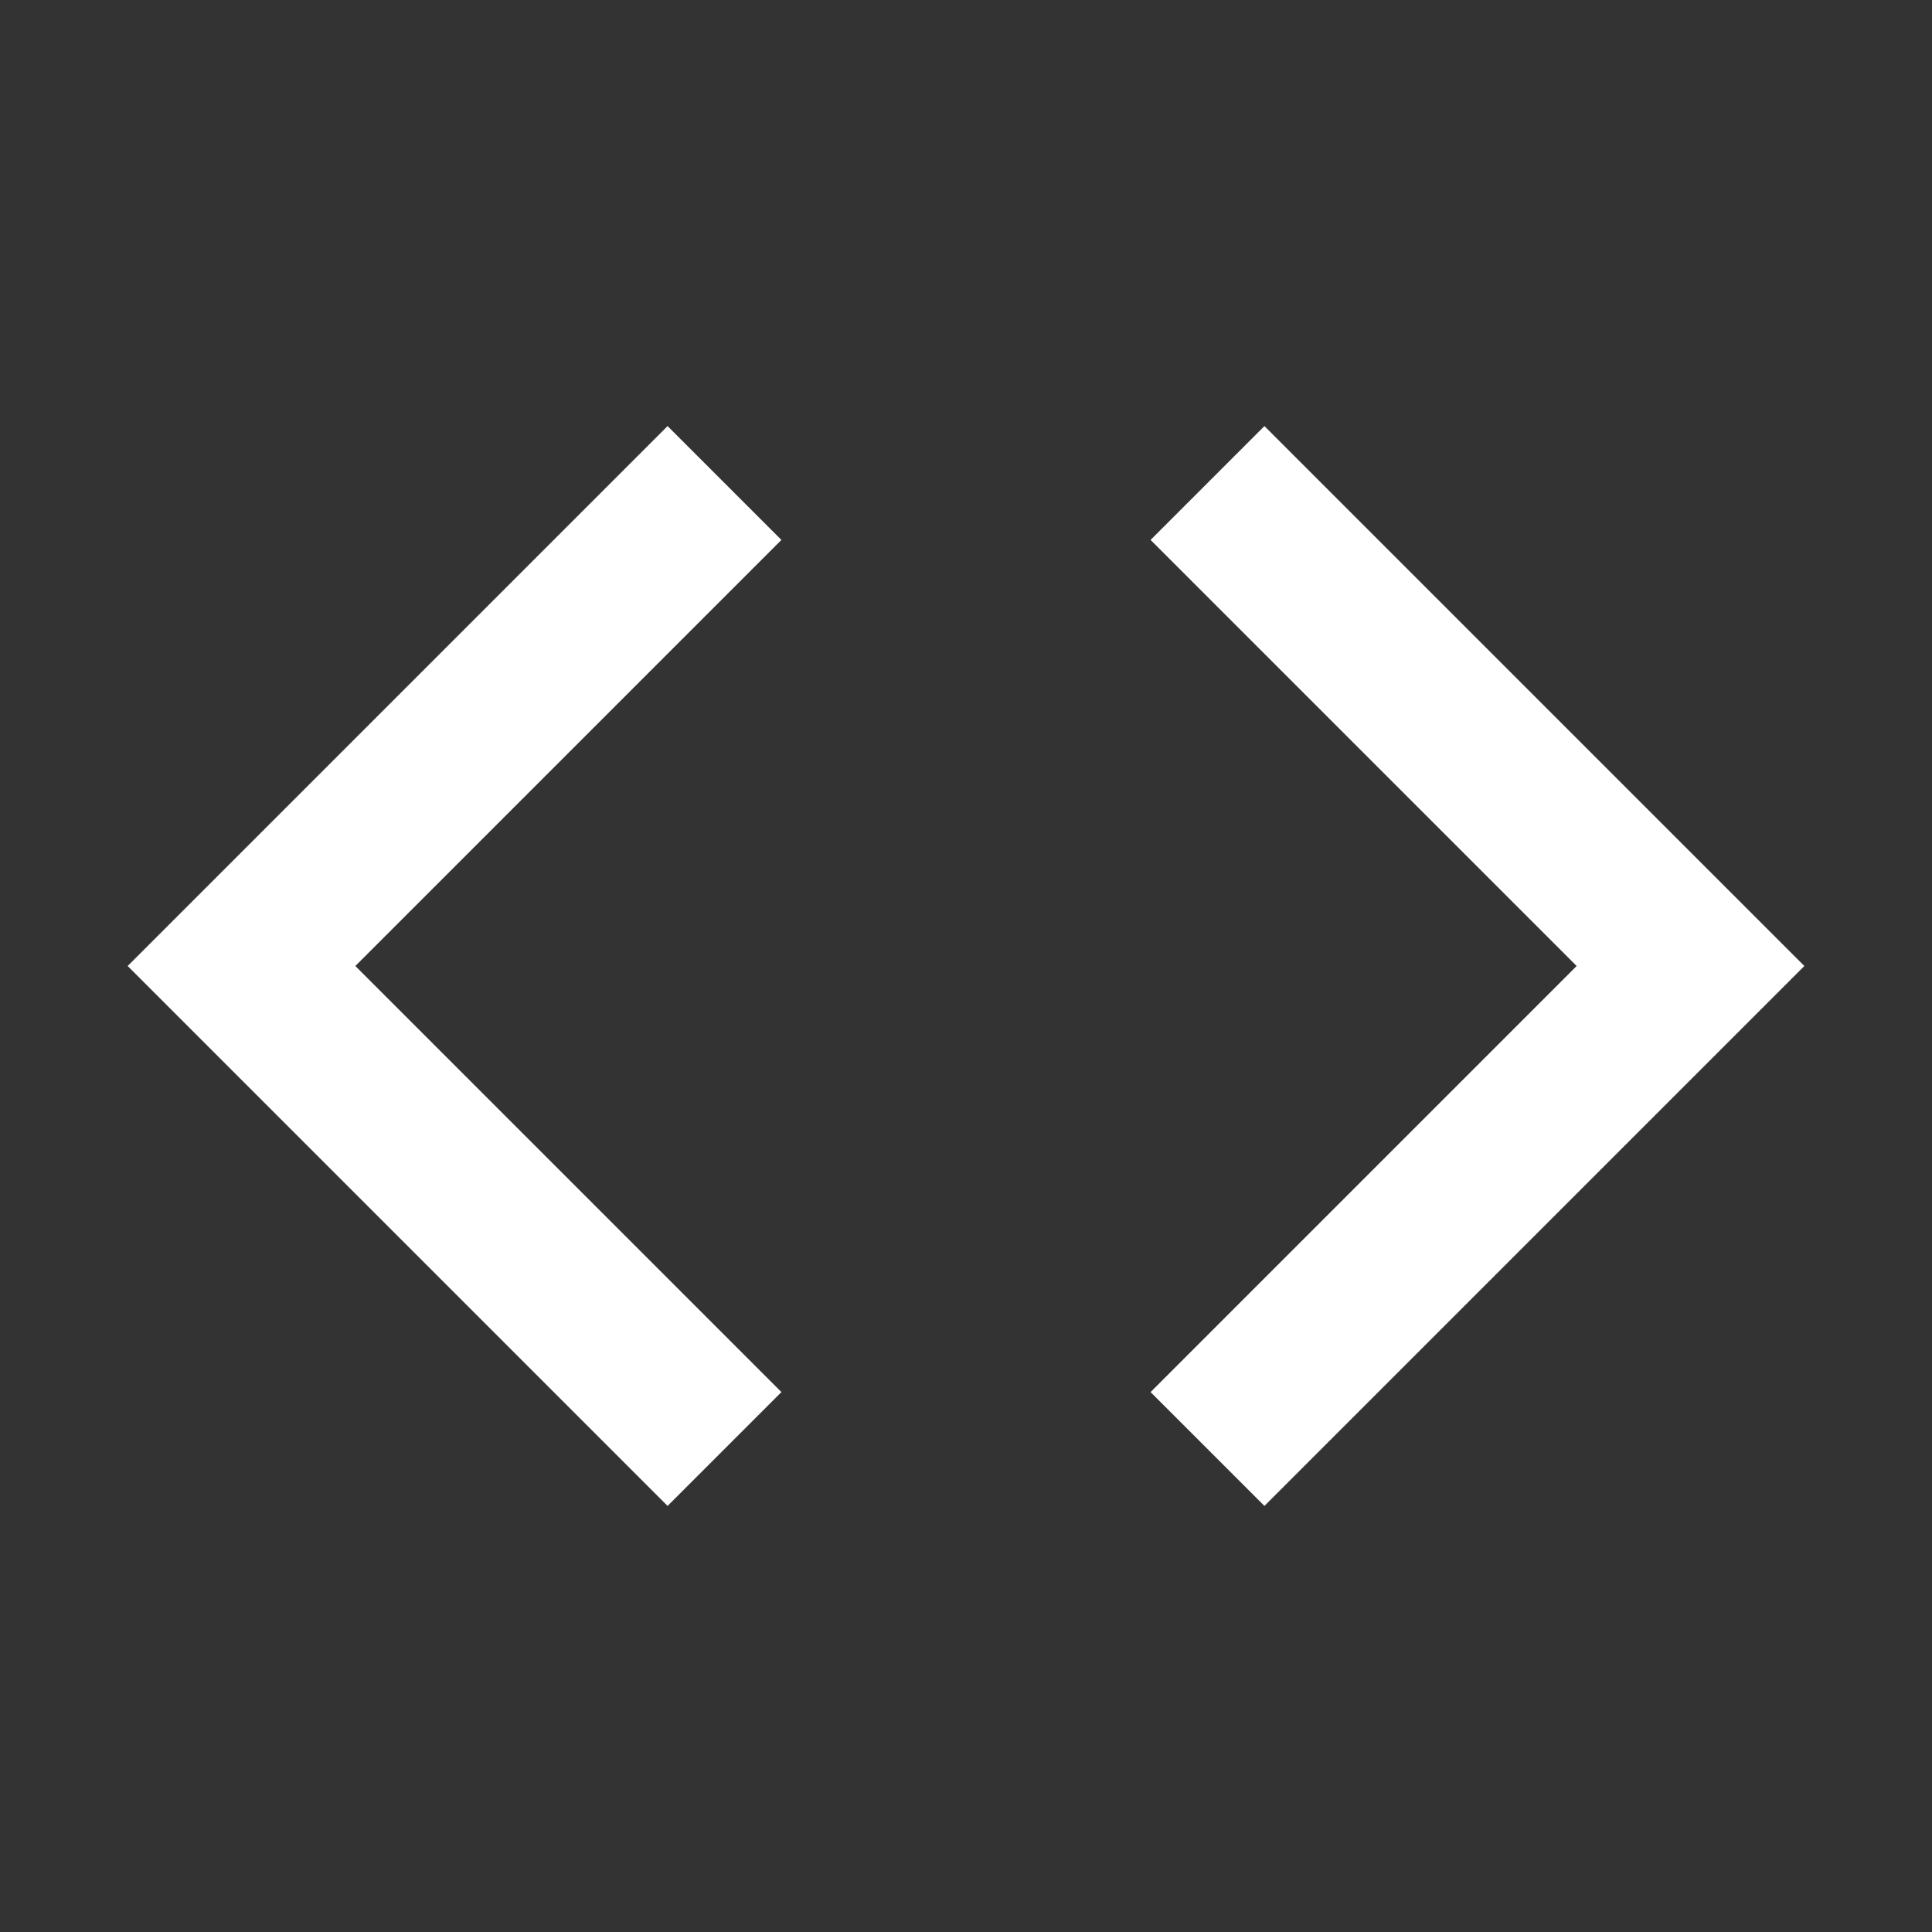 <svg viewBox='0 0 24 24' fill='white' xmlns='http://www.w3.org/2000/svg'><rect x="0" y="0" width="24" height="24" fill="#333333" stroke="none"/><path d='M9 18l-6-6 6-6M15 6l6 6-6 6' stroke='white' stroke-width='2' fill='none'/></svg>